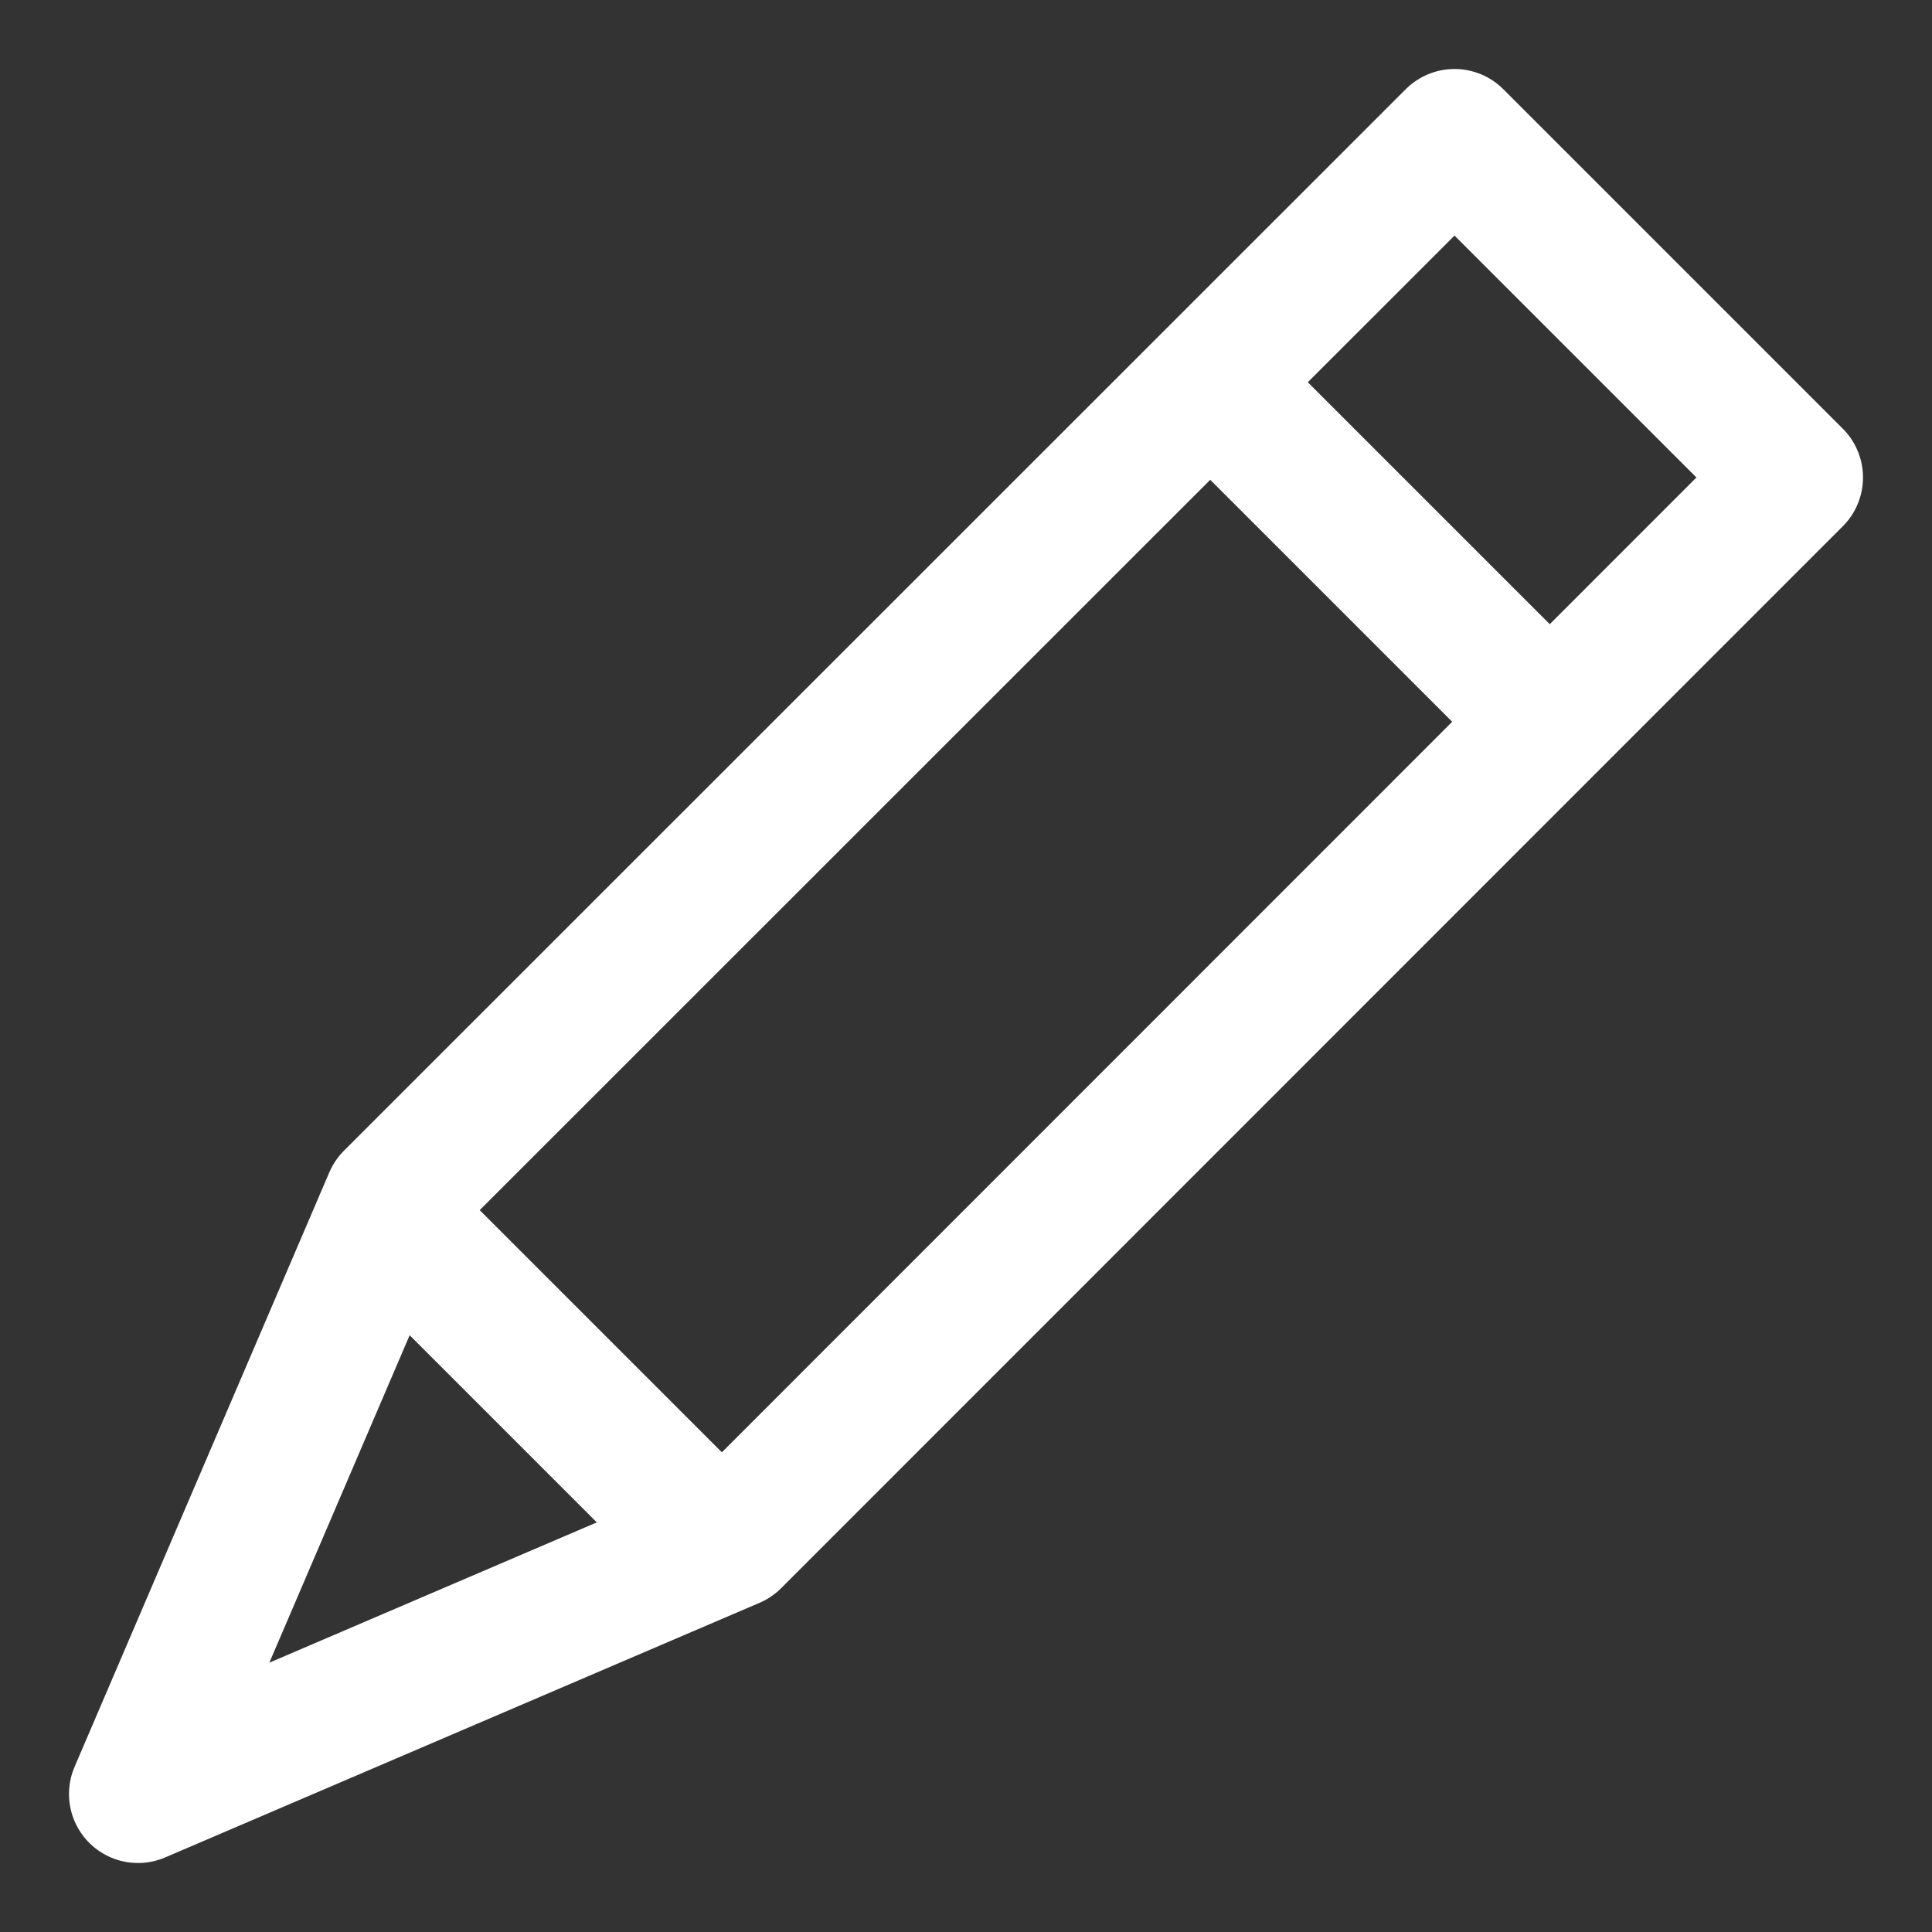 <svg width="14" height="14" viewBox="0 0 14 14" xmlns="http://www.w3.org/2000/svg">
  <rect x="0" y="0" width="14" height="14" fill="#333333" stroke="none"/>
  <g stroke="%234A4A4A" fill="none" fill-rule="evenodd" stroke-linecap="round"
     stroke-linejoin="round">
    <path stroke="#ffffff" d="M5.307 11.155L1 13l1.846-4.308L10.54 1 13 3.46zM11 5L9 3M5 11L3 9"/>
  </g>
</svg>
